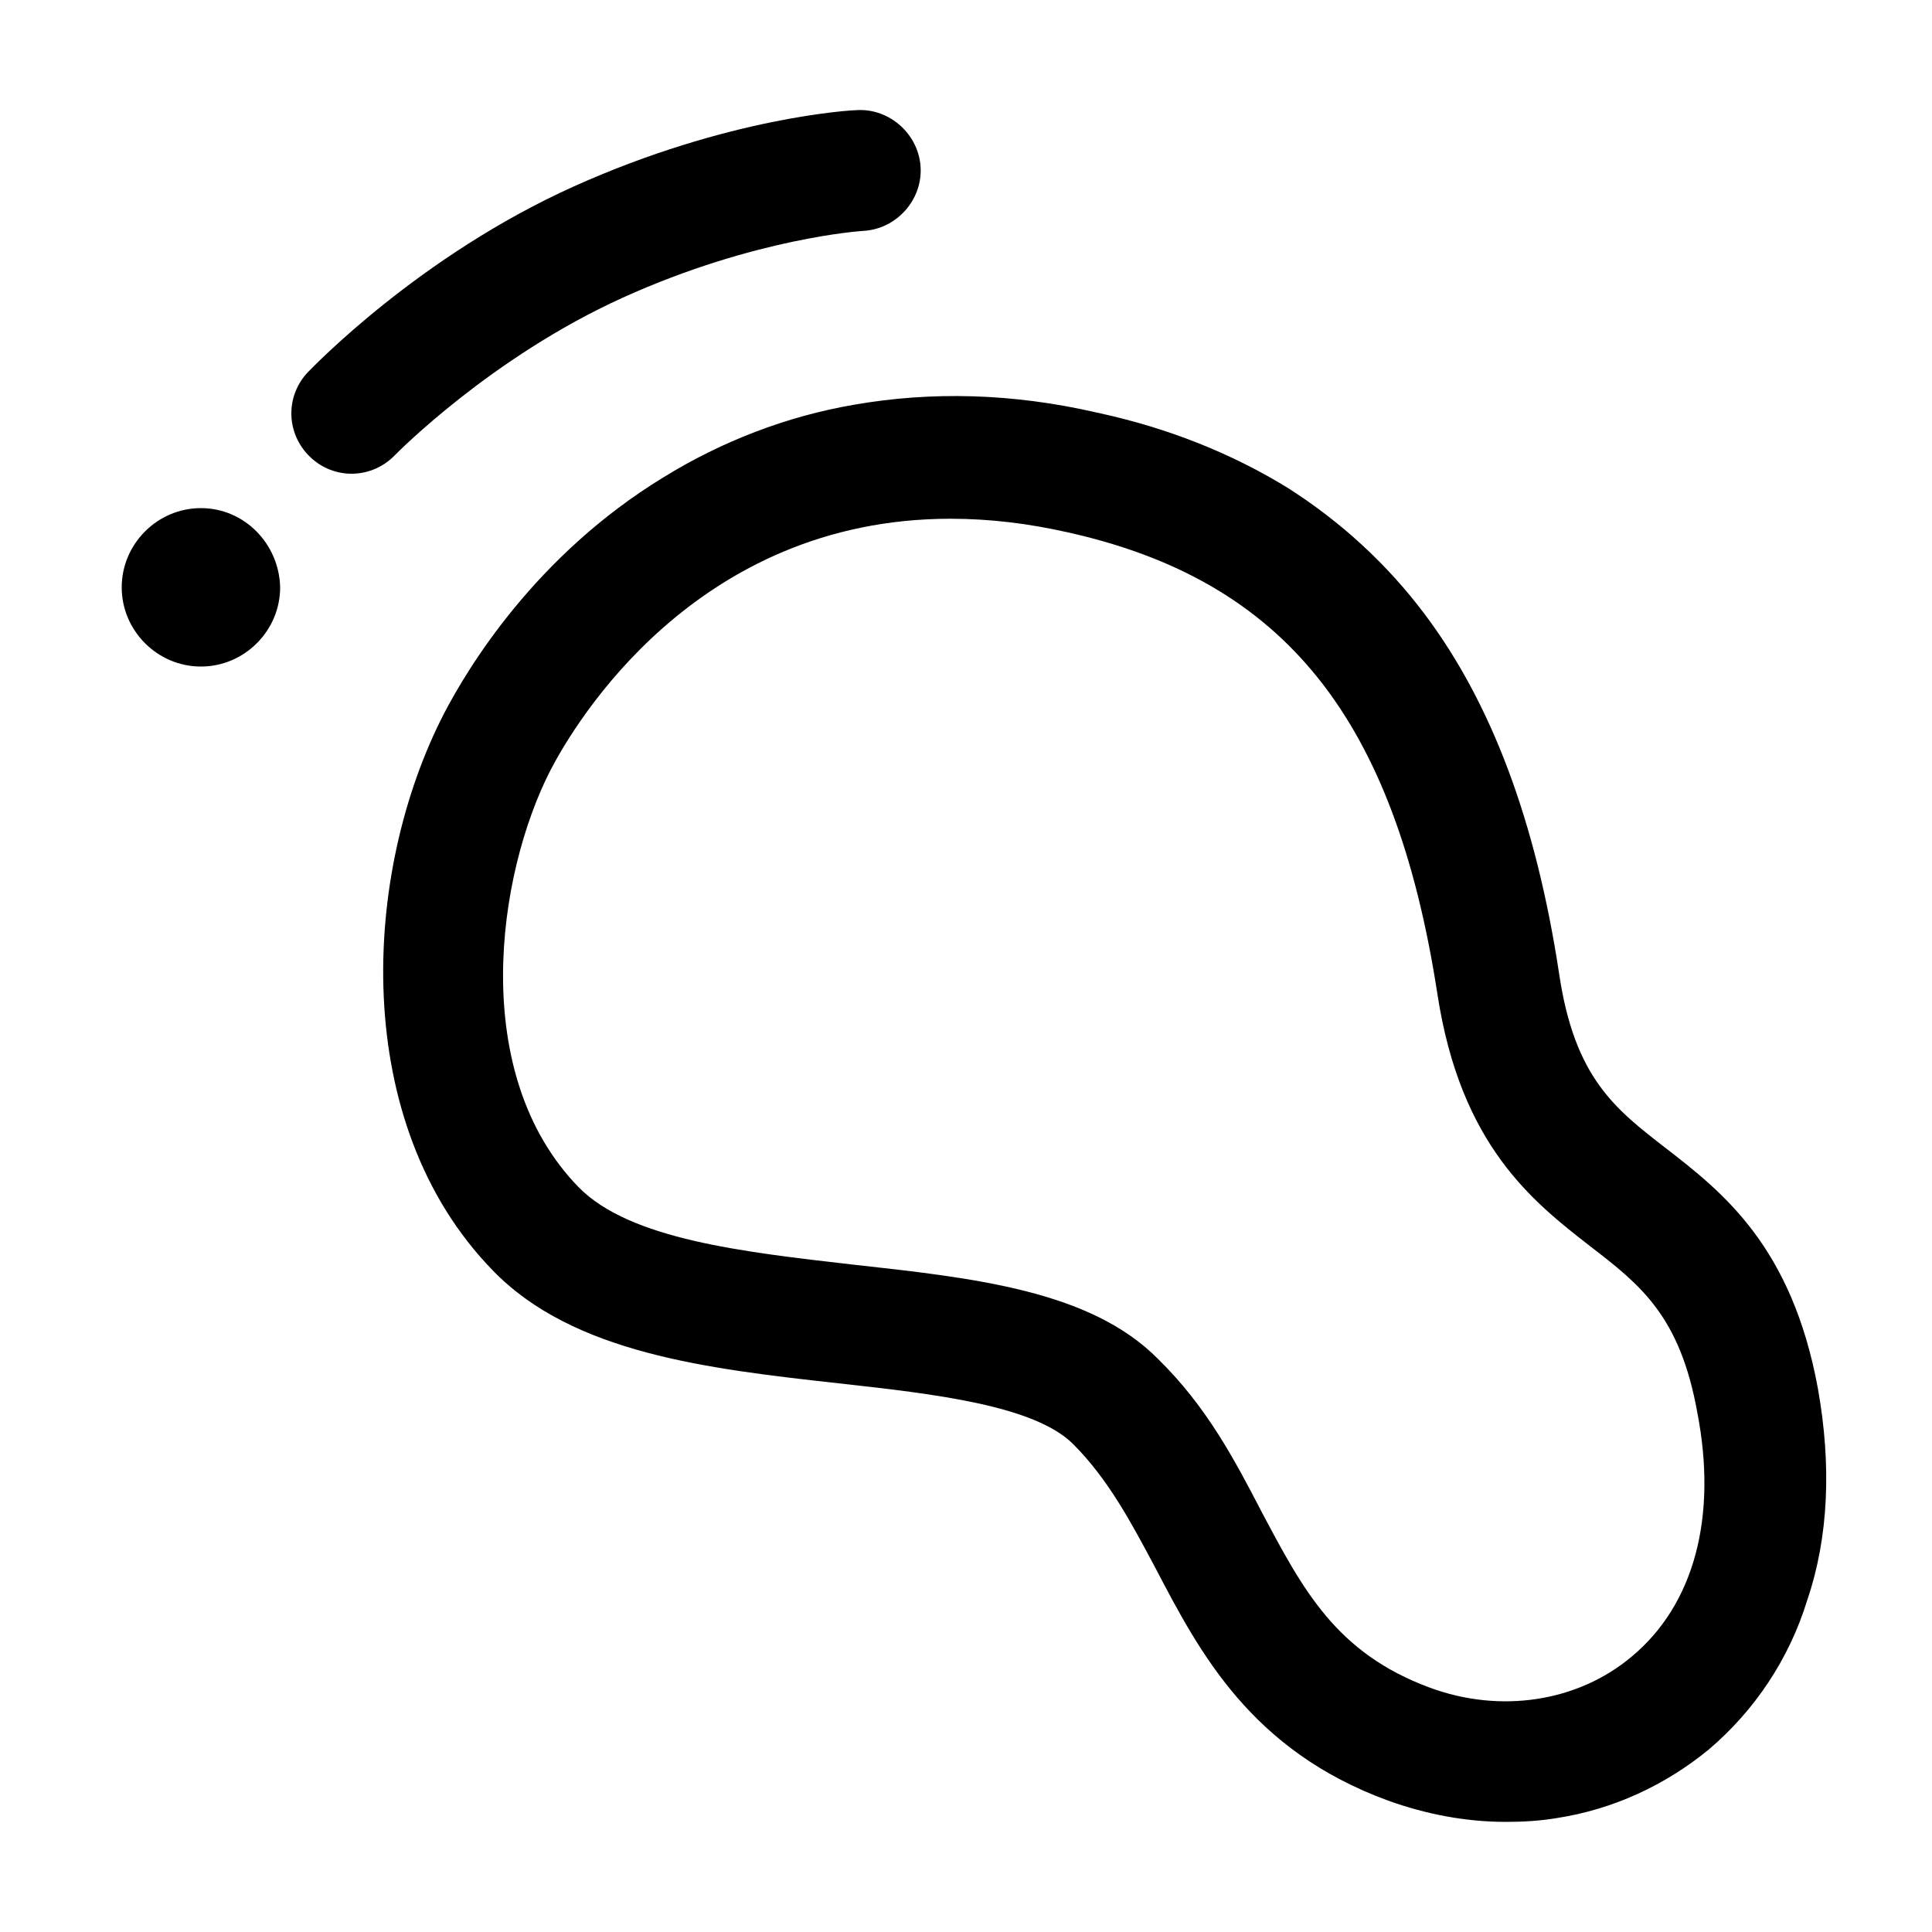<?xml version="1.0" encoding="utf-8"?>
<!-- Generator: Adobe Illustrator 27.0.0, SVG Export Plug-In . SVG Version: 6.00 Build 0)  -->
<svg version="1.1" id="图层_1" xmlns="http://www.w3.org/2000/svg" xmlns:xlink="http://www.w3.org/1999/xlink" x="0px" y="0px"
	 viewBox="0 0 200 200" style="enable-background:new 0 0 200 200;" xml:space="preserve">
<path d="M188.2,143.8c-2.7-14.8-9.9-20.4-15.7-24.9c-5.3-4.1-9.5-7.3-11.1-18.1c-2.4-15.8-7-28-13.9-37.2
	c-3.9-5.2-8.7-9.6-14.2-13.1c-5.7-3.5-12.3-6.2-19.8-7.8c-8.7-2-17.1-2.2-25.1-0.8c-7,1.2-13.7,3.8-19.7,7.5
	C55.4,57.5,48.4,69.2,46,73.8c-8.6,16.6-9.8,42.5,5,57.7c8.3,8.6,22.3,10.2,35.8,11.7c10,1.1,20.3,2.3,24.3,6.3
	c3.6,3.6,6,8.1,8.5,12.8c4.6,8.8,9.9,18.9,24.1,24.1c3.9,1.4,8,2.2,12.2,2.2c1.8,0,3.5-0.1,5.3-0.4c5.8-0.9,11.2-3.4,15.7-7.1
	c4.7-4,8.3-9.3,10.2-15.5C189.3,159.1,189.6,151.7,188.2,143.8L188.2,143.8z M168.9,171.5c-5.6,4.7-13.6,5.9-20.9,3.2
	c-9.7-3.6-13.1-10.1-17.4-18.2c-2.8-5.4-5.7-10.9-10.7-15.8c-7-7.1-19-8.4-31.7-9.8c-11.3-1.3-23-2.6-28.3-8
	c-11.4-11.7-8.5-32.3-2.9-43.2c2.5-4.8,15-26,41.4-26c4.1,0,8.1,0.5,12.1,1.4c22.5,5,33.9,19.3,38.3,47.8
	c2.4,15.7,9.9,21.5,15.8,26.1c5.2,4,9.3,7.2,11.1,17.2C177.8,157,175.4,166.1,168.9,171.5z M40.9,47.1c-2.4,2.5-6.3,2.6-8.8,0.2
	c-2.5-2.4-2.6-6.3-0.2-8.8c0.5-0.5,11.5-12,27.5-19.2c16-7.2,28.8-7.9,29.3-7.9c3.4-0.2,6.4,2.5,6.6,5.9s-2.5,6.4-5.9,6.6
	c-0.1,0-11.2,0.7-24.9,6.9S41,47,40.9,47.1z M29,60.8c0,4.5-3.7,8.2-8.2,8.2s-8.2-3.7-8.2-8.2s3.7-8.2,8.2-8.2l0,0
	C25.3,52.6,28.9,56.3,29,60.8L29,60.8z"/>
</svg>

